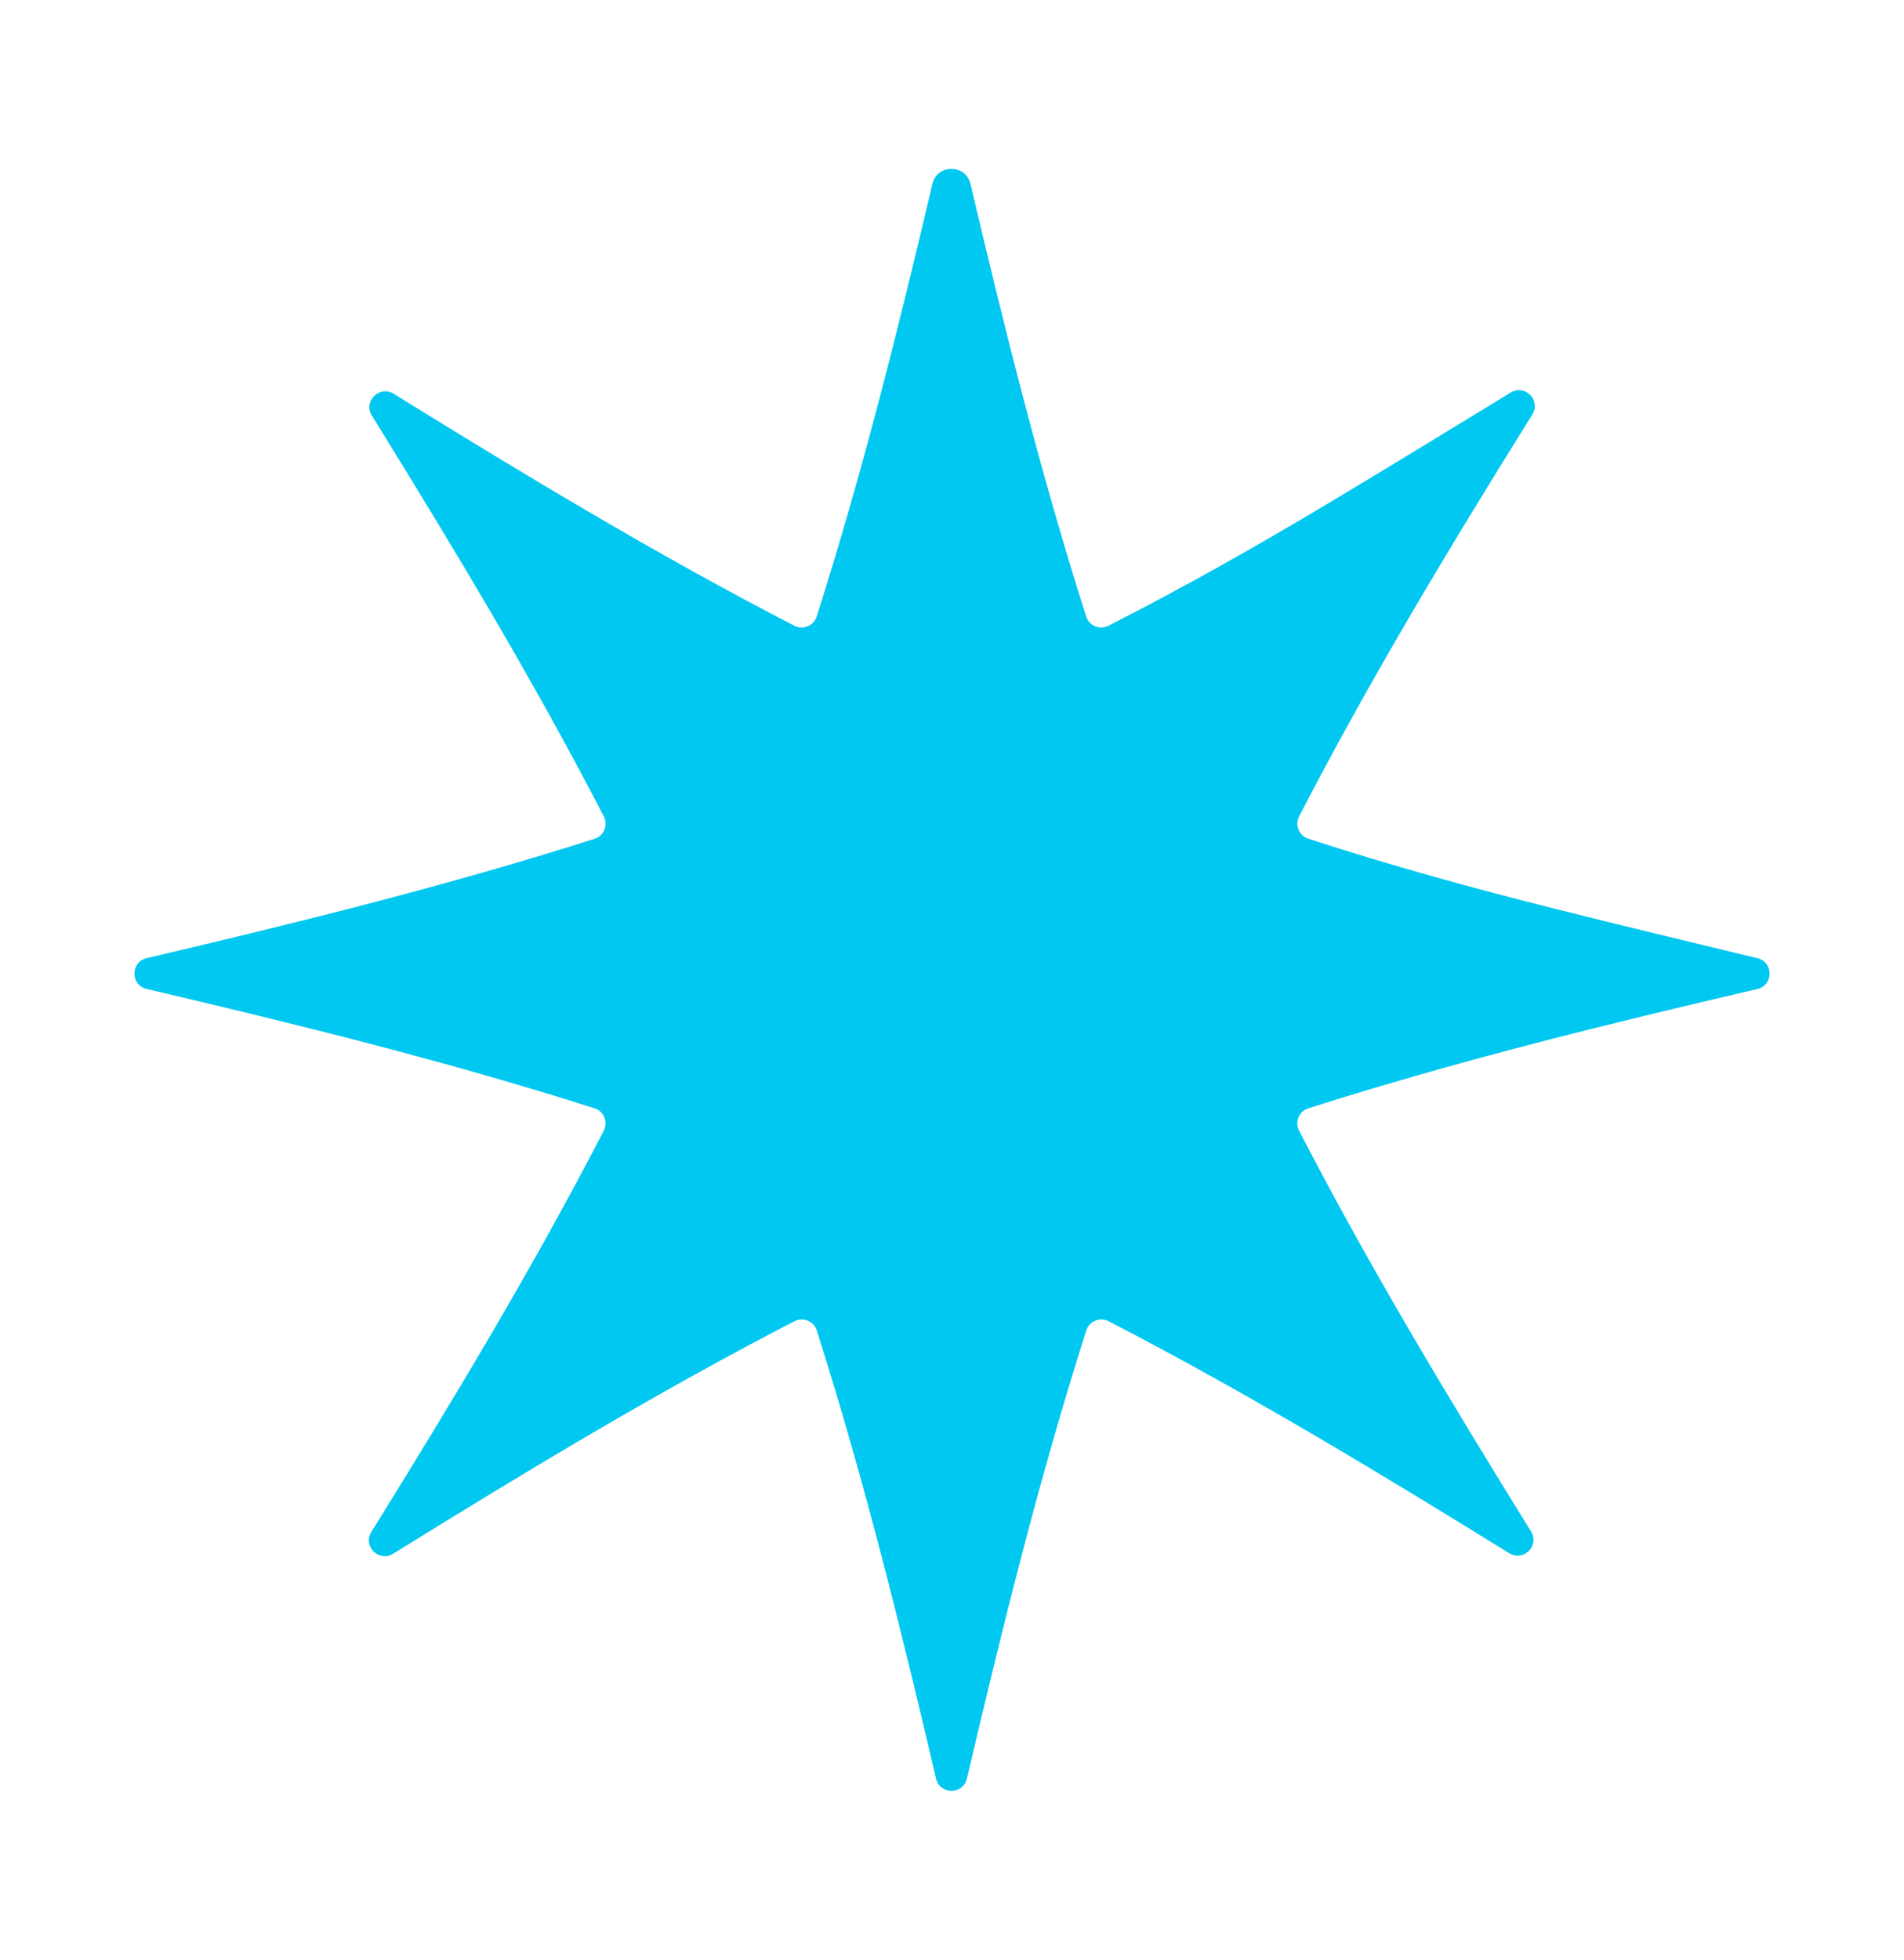 <?xml version="1.0" encoding="UTF-8"?>
<svg xmlns="http://www.w3.org/2000/svg" version="1.1" viewBox="0 0 275 283">
  <defs>
    <style>
      .cls-1 {
        fill: #00c8f0;
      }
    </style>
  </defs>
  <!-- Generator: Adobe Illustrator 28.7.2, SVG Export Plug-In . SVG Version: 1.2.0 Build 154)  -->
  <g>
    <g id="Capa_1">
      <g id="bYodkH">
        <path class="cls-1" d="M87.21,117.89c-10.29-19.9-21.79-38.95-33.5-57.88-1.27-2.05,1.09-4.41,3.14-3.15,18.94,11.71,37.99,23.23,57.88,33.5,1.26.65,2.8.01,3.23-1.34,6.57-20.62,11.78-41.5,16.71-62.46.68-2.9,4.81-2.9,5.5,0,4.93,20.96,10.14,41.85,16.7,62.45.43,1.35,1.96,1.99,3.22,1.35,11.1-5.64,21.83-11.73,32.41-18.07,8.59-5.15,17.13-10.37,25.69-15.6,2.06-1.26,4.4,1.11,3.13,3.16-11.81,18.95-23.37,38.08-33.68,58.03-.65,1.25-.02,2.79,1.32,3.23,11.82,3.86,23.71,7.13,35.66,10.13,9.71,2.44,19.44,4.78,29.22,7.13,2.34.56,2.33,3.9-.02,4.45-21.78,5.06-43.45,10.41-64.85,17.22-1.35.43-1.99,1.97-1.34,3.23,10.26,19.88,21.78,38.93,33.5,57.88,1.27,2.05-1.09,4.41-3.14,3.14-18.92-11.7-37.96-23.21-57.87-33.5-1.26-.65-2.8-.01-3.23,1.34-6.8,21.33-12.14,42.98-17.24,64.71-.55,2.35-3.9,2.35-4.45,0-5.08-21.69-10.42-43.33-17.23-64.71-.43-1.35-1.97-1.99-3.23-1.34-19.9,10.28-38.99,21.81-57.96,33.58-2.05,1.27-4.42-1.09-3.15-3.14,11.75-18.94,23.27-38.02,33.58-57.96.65-1.26.01-2.8-1.34-3.23-21.34-6.8-42.98-12.14-64.69-17.23-2.35-.55-2.35-3.9,0-4.45,21.69-5.09,43.32-10.43,64.69-17.23,1.35-.43,1.99-1.97,1.34-3.23Z"/>
      </g>
    </g>
  </g>
</svg>